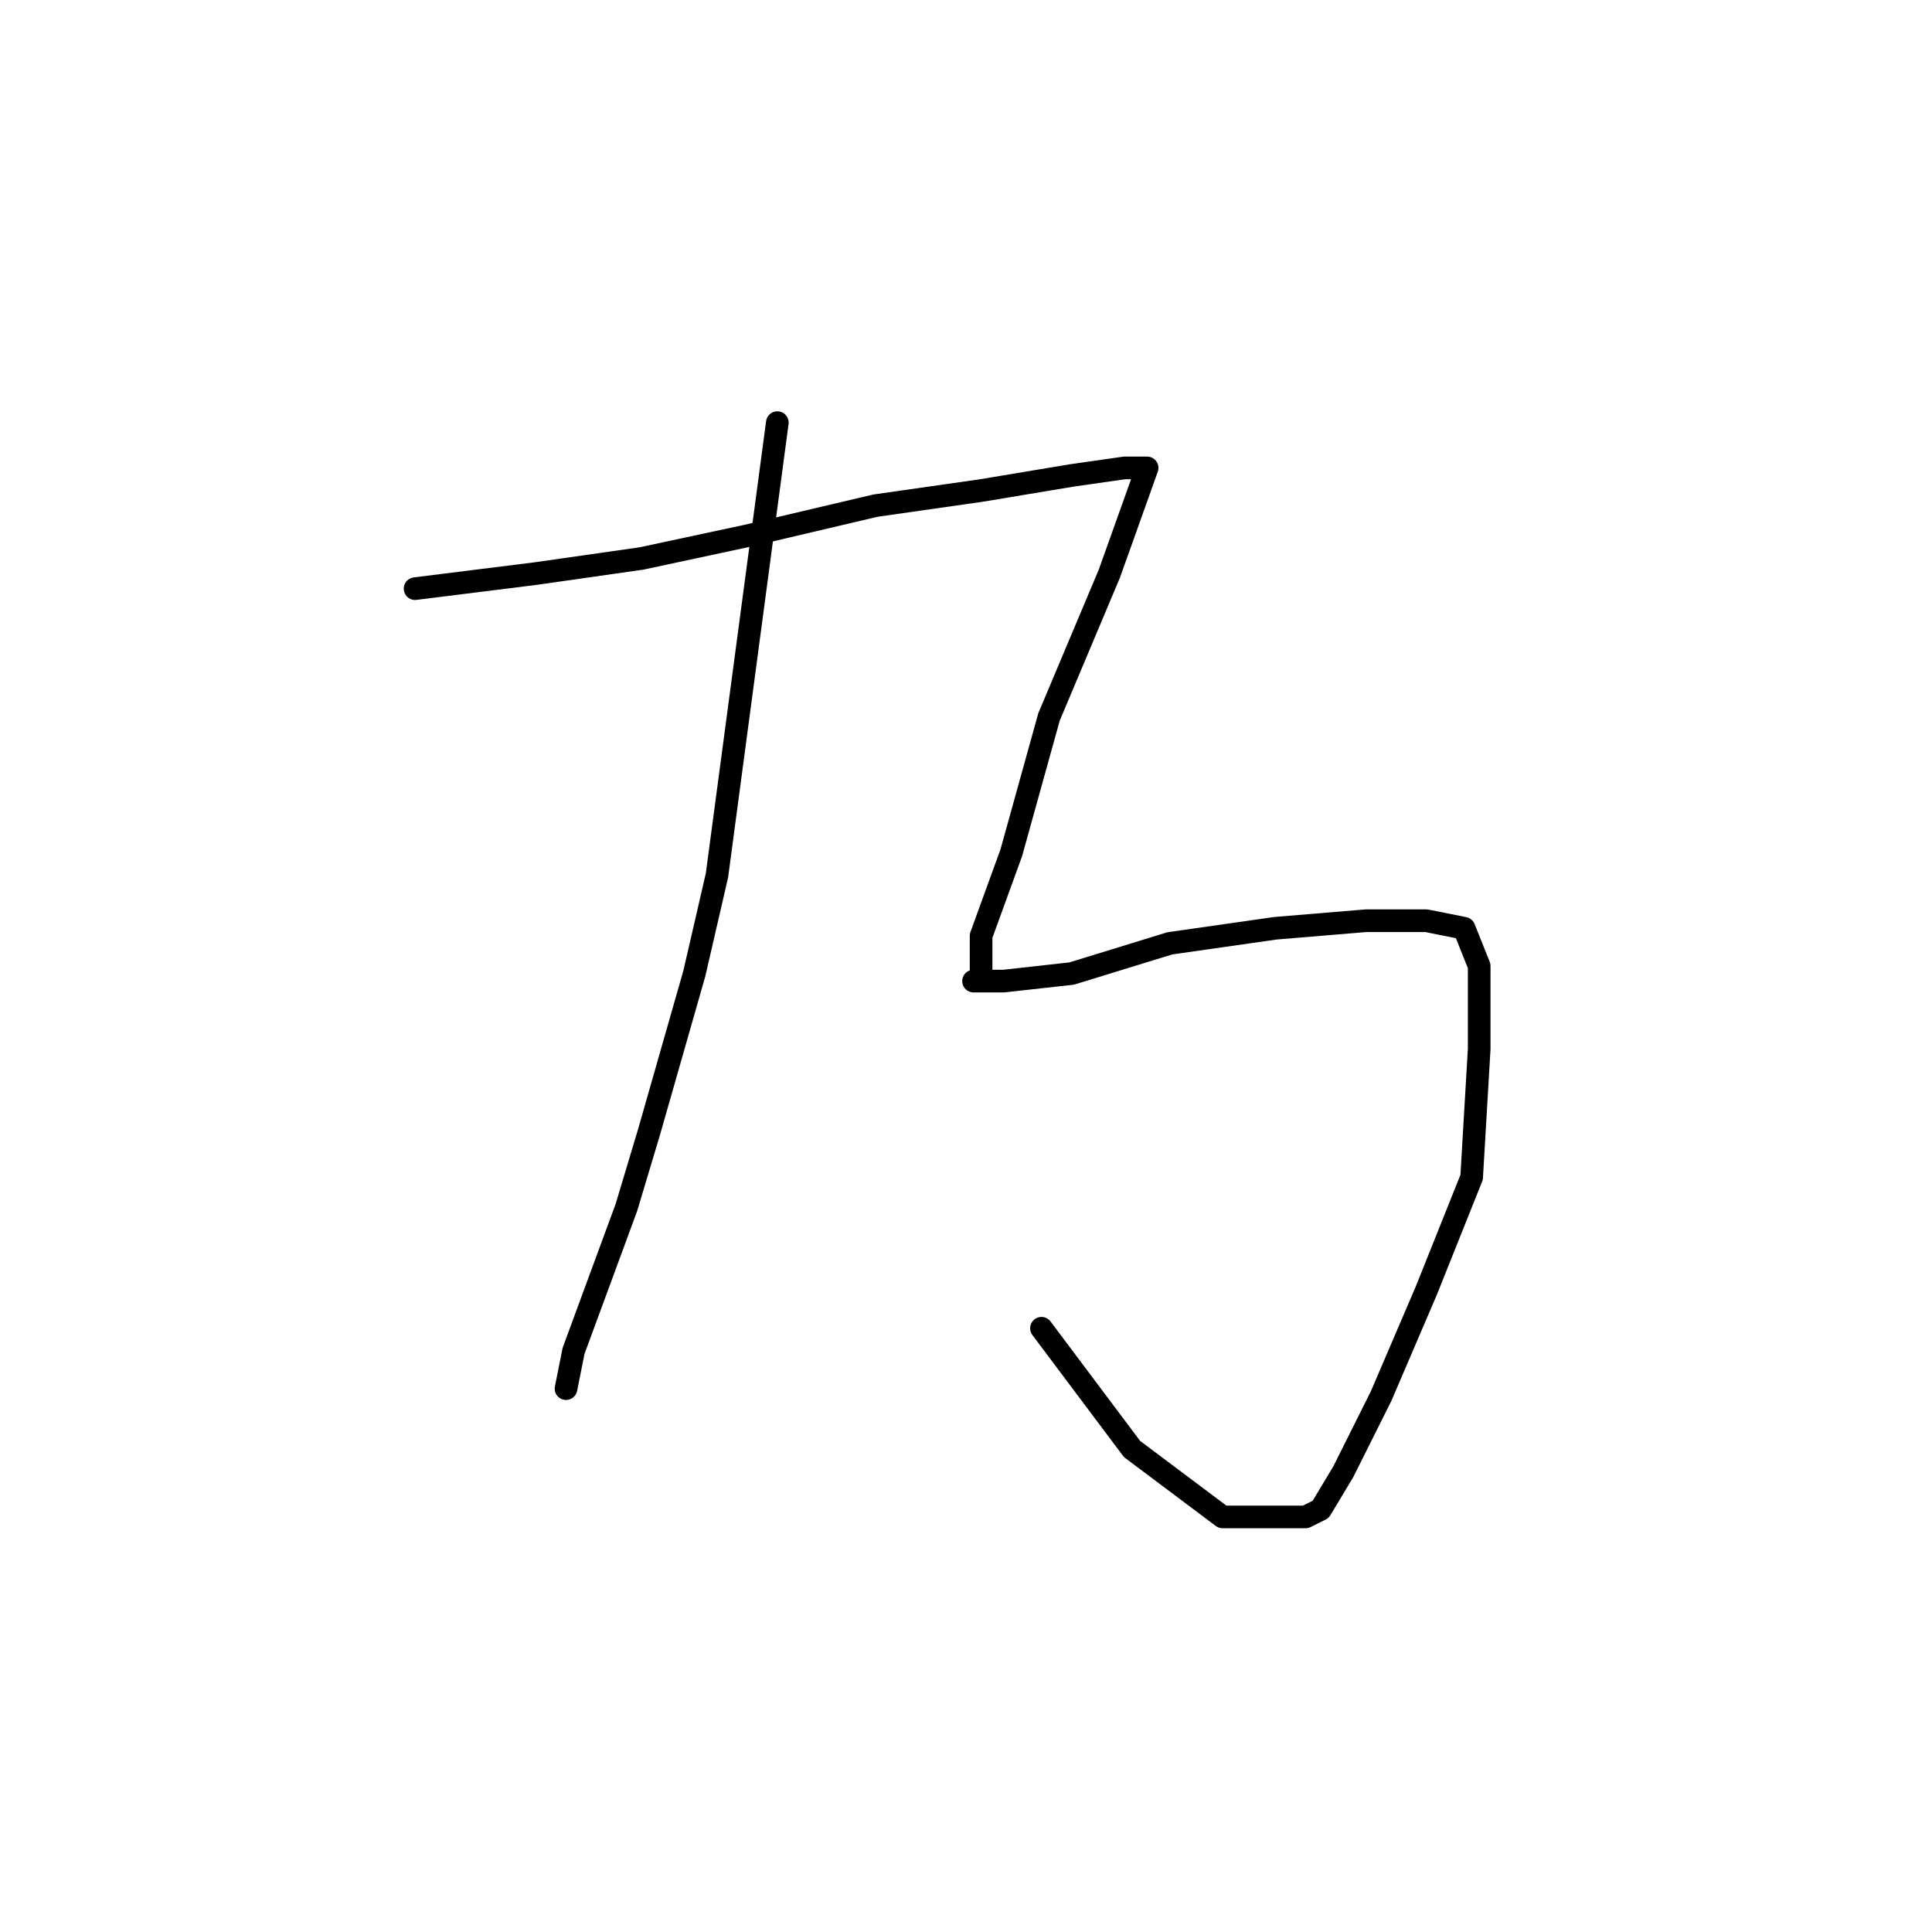 <?xml version="1.0" standalone="no"?>
    <svg width="256" height="256" xmlns="http://www.w3.org/2000/svg" version="1.1">
    <polyline stroke="black" stroke-width="3" stroke-linecap="round" fill="transparent" stroke-linejoin="round" points="55 78 63 77 71 76 85 74 99 71 116 67 130 65 142 63 149 62 152 62 147 76 139 95 134 113 130 124 130 130 129 130 130 130 133 130 142 129 155 125 169 123 181 122 189 122 194 123 196 128 196 139 195 156 189 171 183 185 178 195 175 200 173 201 172 201 169 201 162 201 150 192 138 176 138 176 " />
        <polyline stroke="black" stroke-width="3" stroke-linecap="round" fill="transparent" stroke-linejoin="round" points="103 56 99 86 95 116 92 129 86 150 83 160 76 179 75 184 75 184 " />
        </svg>
